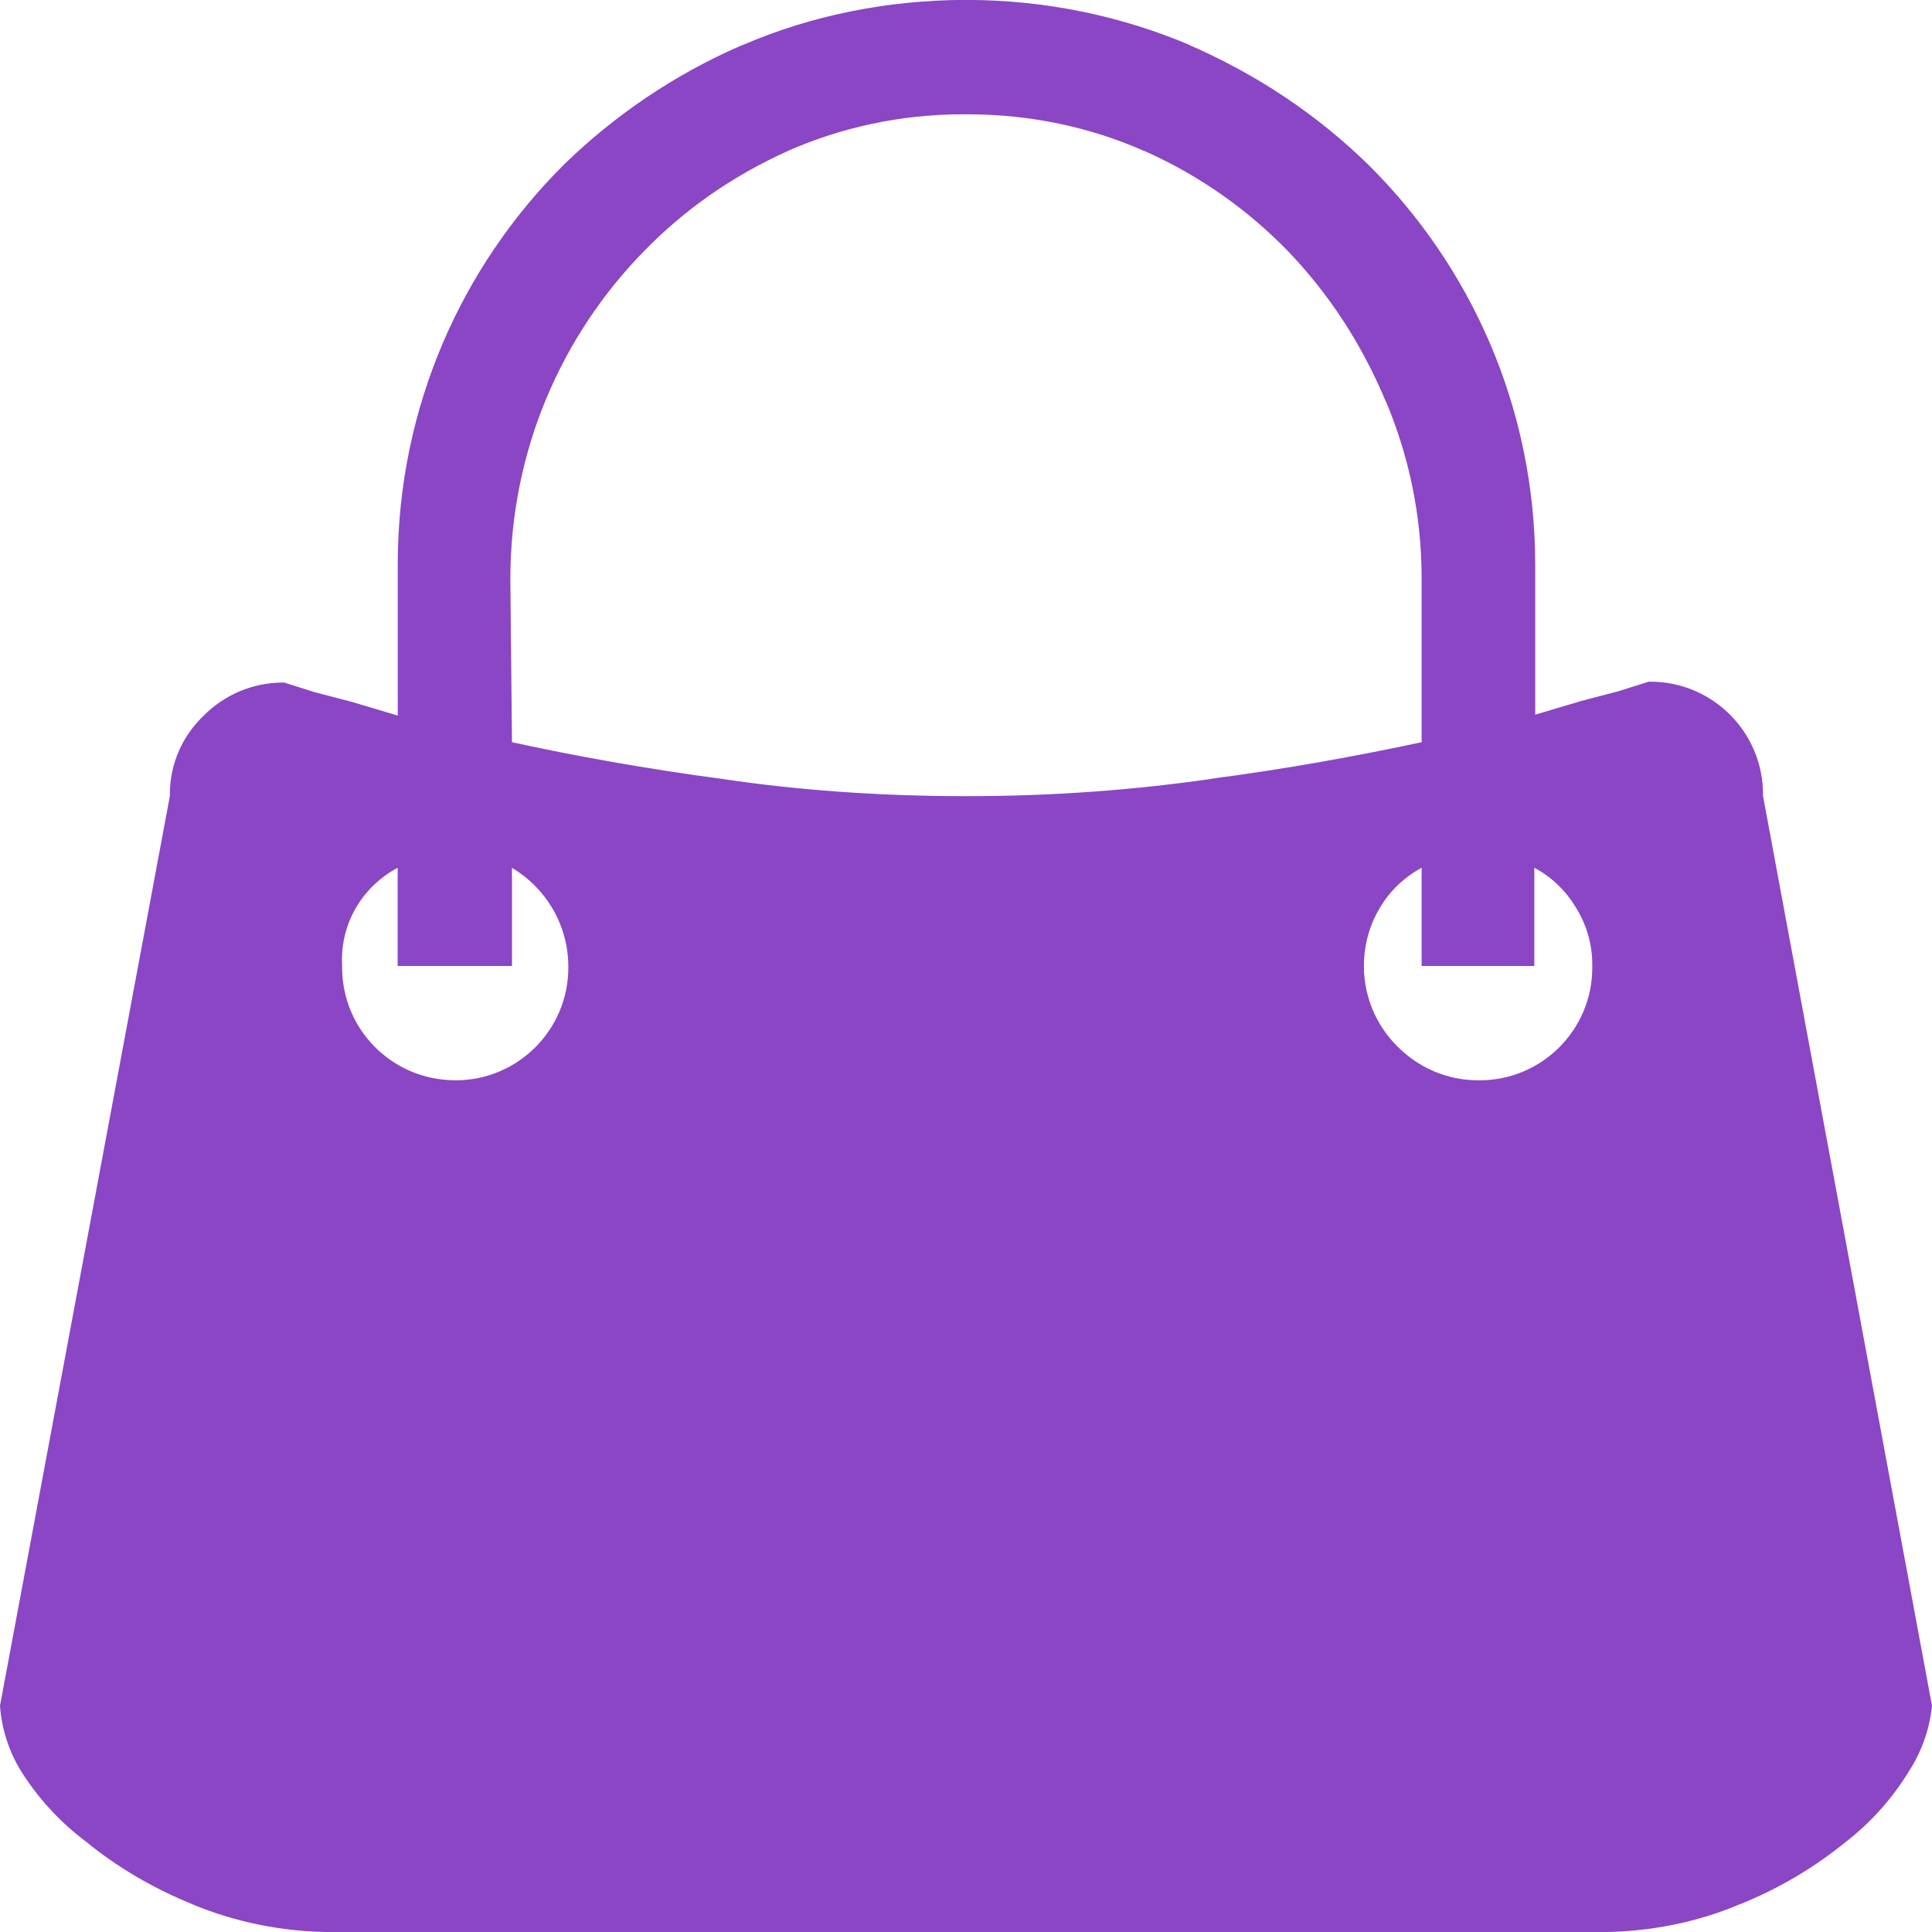 <!-- Generated by IcoMoon.io -->
<svg version="1.1" xmlns="http://www.w3.org/2000/svg" width="24" height="24" viewBox="0 0 24 24">
<title>箱包手袋</title>
<path fill="#8a46c5" d="M24 21.19c-0.030 0.288-0.123 0.55-0.264 0.778l0.004-0.008c-0.215 0.362-0.486 0.667-0.803 0.915l-0.007 0.005c-0.382 0.312-0.821 0.574-1.296 0.768l-0.034 0.012c-0.51 0.216-1.104 0.341-1.726 0.341-0.033 0-0.066-0-0.099-0.001l0.005 0h-15.53c-0.034 0.001-0.073 0.001-0.113 0.001-0.626 0-1.223-0.125-1.767-0.353l0.030 0.011c-0.509-0.206-0.948-0.468-1.339-0.787l0.009 0.007c-0.322-0.242-0.591-0.534-0.802-0.867l-0.008-0.013c-0.143-0.232-0.237-0.508-0.26-0.804l-0-0.006 2.11-11.3c-0-0.006-0-0.014-0-0.021 0-0.385 0.161-0.732 0.42-0.978l0.001-0.001c0.252-0.253 0.601-0.41 0.986-0.41 0.005 0 0.010 0 0.015 0h-0.001l0.38 0.12 0.46 0.12 0.57 0.17v-1.89c0.003-1.934 0.79-3.684 2.060-4.95l0-0c0.633-0.618 1.378-1.123 2.203-1.482l0.047-0.018c0.812-0.348 1.758-0.55 2.75-0.55s1.938 0.202 2.797 0.568l-0.047-0.018c0.872 0.377 1.617 0.882 2.251 1.501l-0.001-0.001c1.279 1.269 2.070 3.027 2.070 4.969 0 0.011-0 0.021-0 0.032v-0.002 1.83l0.57-0.17 0.46-0.12 0.38-0.12c0.006-0 0.013-0 0.020-0 0.773 0 1.4 0.627 1.4 1.4 0 0.007-0 0.014-0 0.021l0-0.001zM5.64 13.42c0.006 0 0.013 0 0.020 0 0.773 0 1.4-0.627 1.4-1.4 0-0.007-0-0.014-0-0.021l0 0.001c-0.004-0.517-0.281-0.968-0.694-1.216l-0.006-0.004v1.22h-1.42v-1.22c-0.415 0.22-0.692 0.649-0.692 1.143 0 0.027 0.001 0.054 0.002 0.080l-0-0.004c-0 0.006-0 0.013-0 0.020 0 0.77 0.621 1.394 1.39 1.4h0.001zM6.36 9.22c0.78 0.17 1.66 0.33 2.64 0.46 0.894 0.134 1.926 0.21 2.976 0.21 0.008 0 0.017 0 0.025-0h-0.001c0.007 0 0.016 0 0.024 0 1.050 0 2.082-0.076 3.091-0.224l-0.115 0.014c1-0.13 1.86-0.29 2.66-0.46v-2c0-0.011 0-0.023 0-0.036 0-0.789-0.162-1.539-0.454-2.221l0.014 0.037c-0.302-0.728-0.714-1.352-1.222-1.882l0.002 0.002c-0.502-0.517-1.099-0.938-1.764-1.236l-0.036-0.014c-0.642-0.284-1.39-0.45-2.177-0.45-0.008 0-0.016 0-0.024 0h0.001c-0.012-0-0.026-0-0.039-0-0.781 0-1.524 0.166-2.195 0.464l0.034-0.014c-0.7 0.313-1.298 0.734-1.799 1.249l-0.001 0.001c-1.027 1.049-1.66 2.485-1.66 4.070 0 0.010 0 0.021 0 0.031v-0.002zM18.36 13.42c0.006 0 0.013 0 0.020 0 0.773 0 1.4-0.627 1.4-1.4 0-0.007-0-0.014-0-0.021l0 0.001c0-0.005 0-0.010 0-0.016 0-0.261-0.075-0.504-0.203-0.71l0.003 0.006c-0.125-0.212-0.302-0.382-0.513-0.497l-0.007-0.003v1.22h-1.4v-1.22c-0.218 0.118-0.395 0.288-0.517 0.494l-0.003 0.006c-0.124 0.206-0.197 0.454-0.197 0.719 0 0.391 0.159 0.746 0.417 1.001l0 0c0.255 0.258 0.609 0.419 1 0.42h0z"></path>
</svg>
